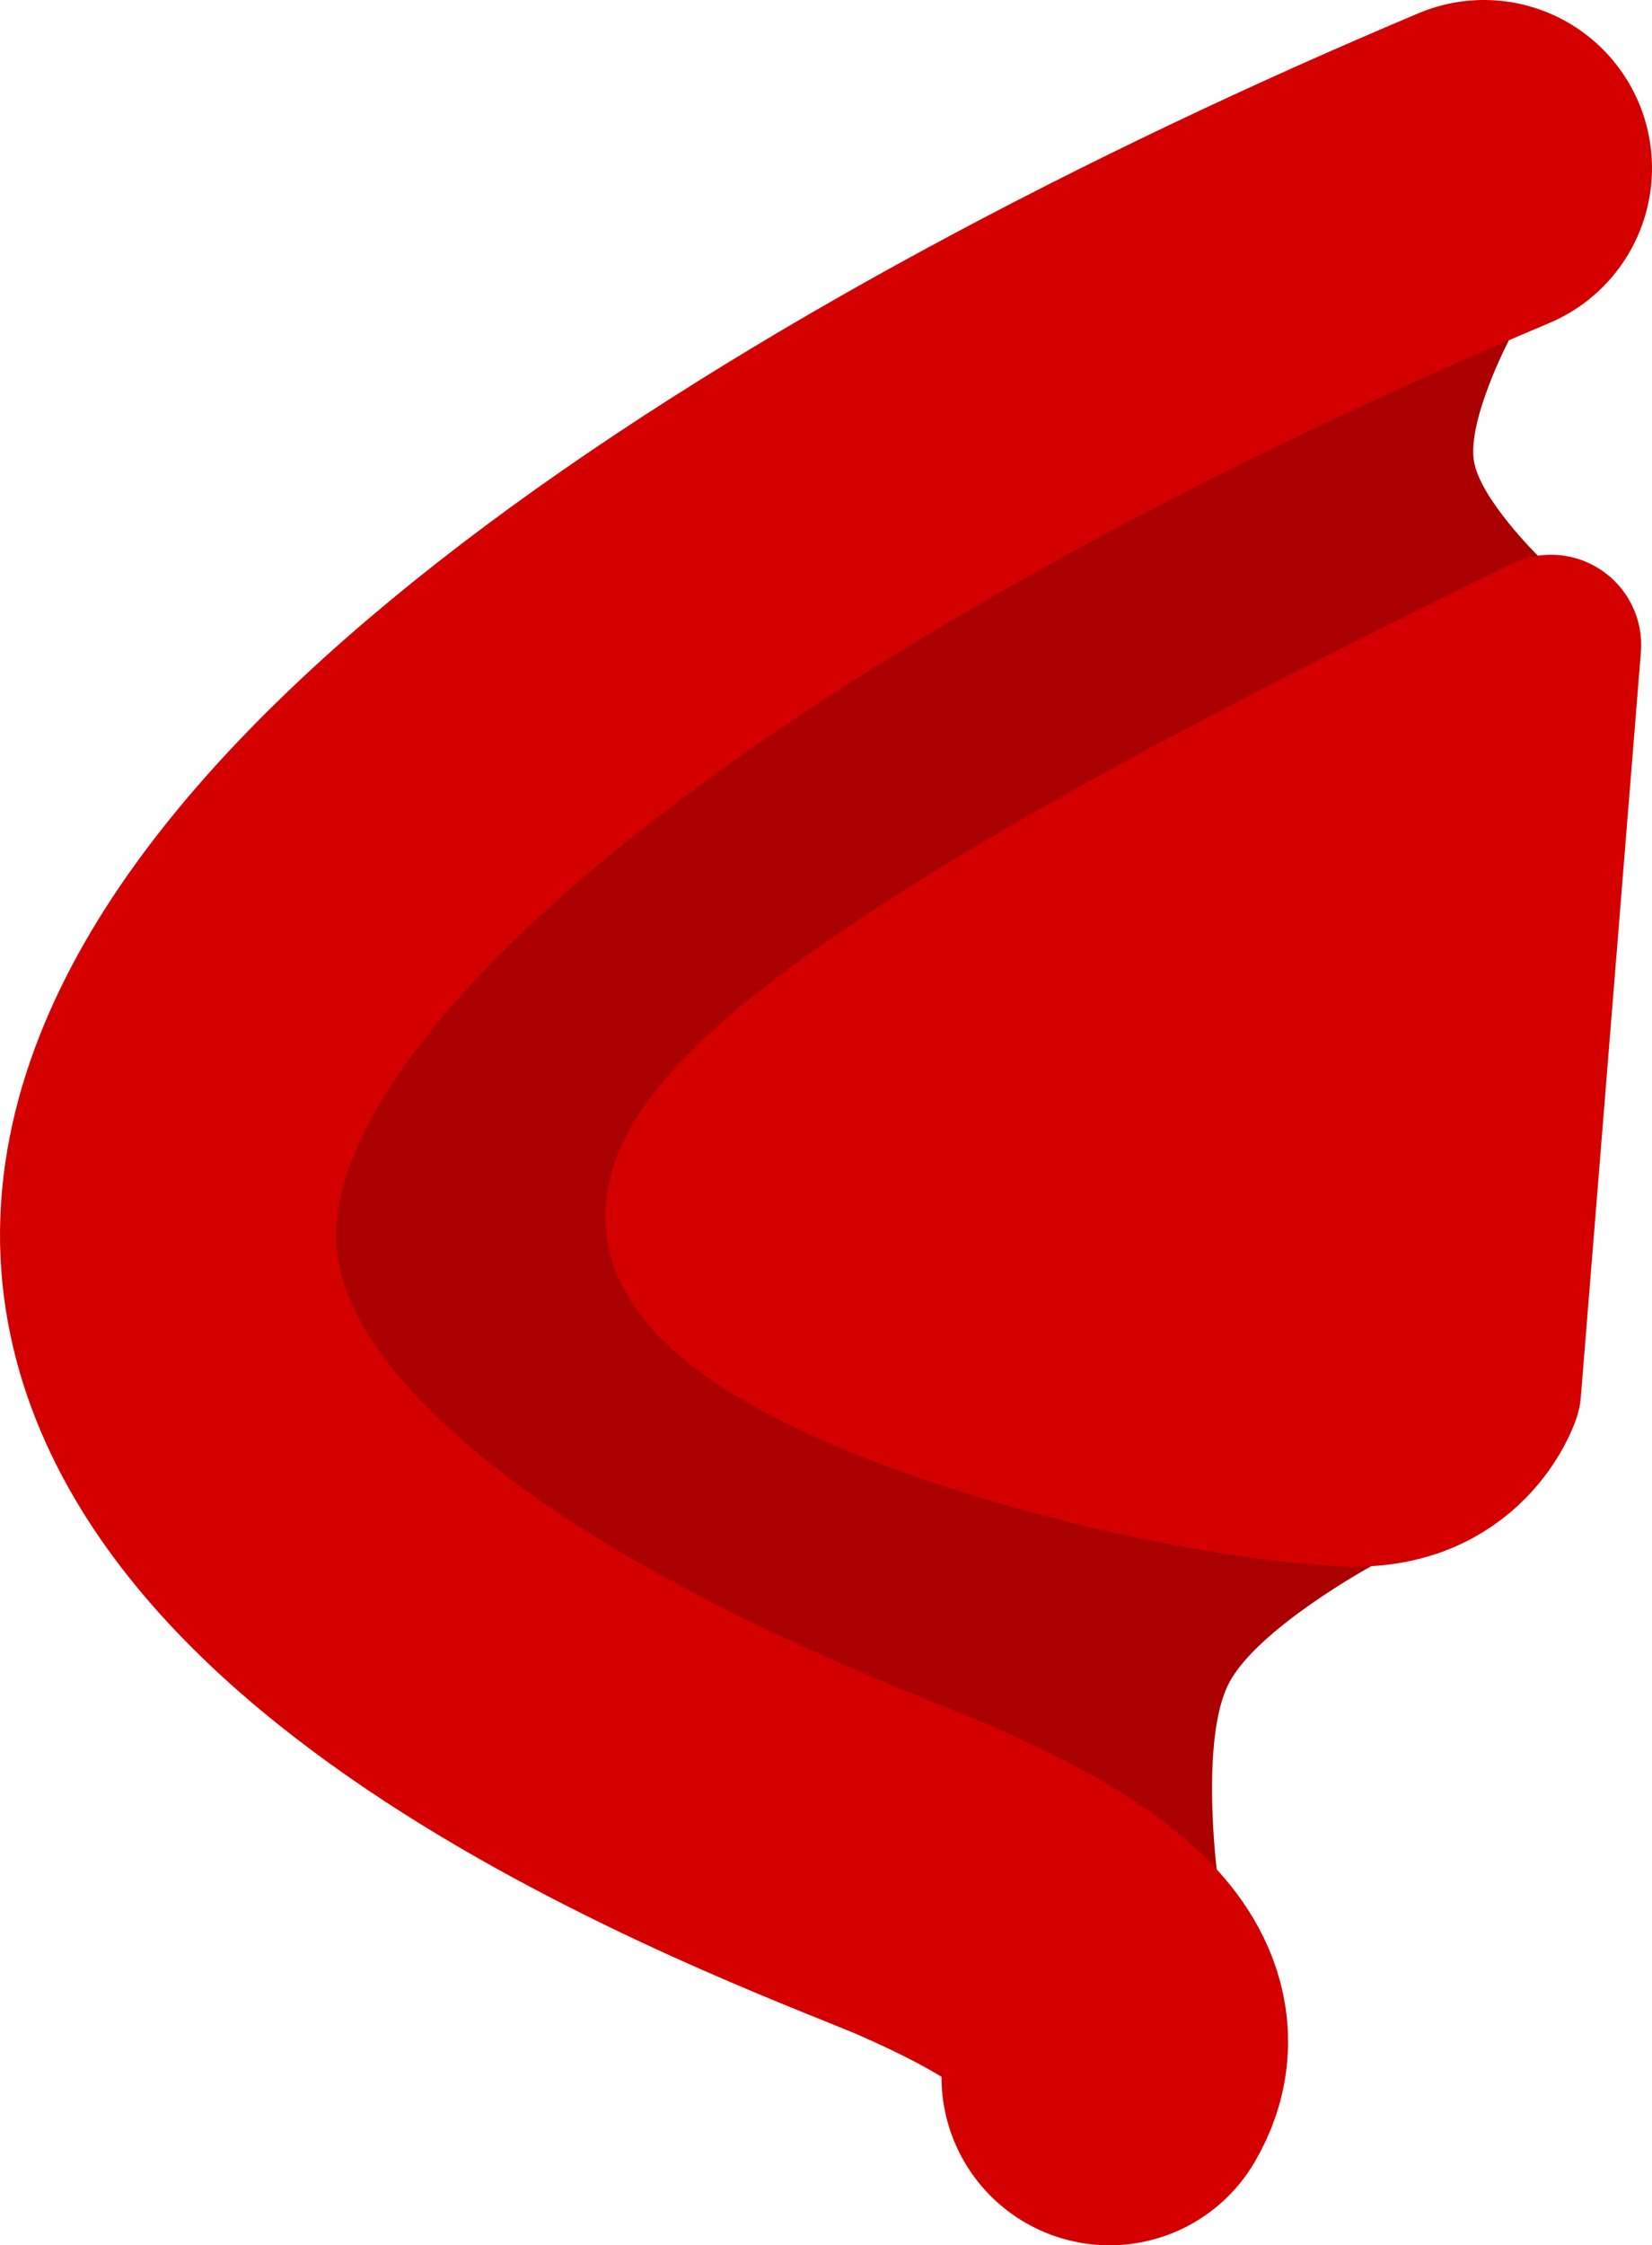 <?xml version="1.0" encoding="UTF-8" standalone="no"?>
<svg
   xmlns:dc="http://purl.org/dc/elements/1.1/"
   xmlns:cc="http://creativecommons.org/ns#"
   xmlns:rdf="http://www.w3.org/1999/02/22-rdf-syntax-ns#"
   xmlns:svg="http://www.w3.org/2000/svg"
   xmlns="http://www.w3.org/2000/svg"
   xmlns:sodipodi="http://sodipodi.sourceforge.net/DTD/sodipodi-0.dtd"
   xmlns:inkscape="http://www.inkscape.org/namespaces/inkscape"
   width="166.44mm"
   height="226.122mm"
   viewBox="0 0 166.44 226.122"
   version="1.1"
   id="svg8"
   inkscape:version="1.0.2-2 (e86c870879, 2021-01-15)"
   sodipodi:docname="launcher_a.svg"
   inkscape:export-filename="C:\Users\Zachary M\Documents\Portable Programs\PandemoniumPinball\Assets\Sprites\Launcher A.png"
   inkscape:export-xdpi="96"
   inkscape:export-ydpi="96">
  <defs
     id="defs2" />
  <sodipodi:namedview
     id="base"
     pagecolor="#ffffff"
     bordercolor="#666666"
     borderopacity="1.0"
     inkscape:pageopacity="0.0"
     inkscape:pageshadow="2"
     inkscape:zoom="0.49497475"
     inkscape:cx="437.08347"
     inkscape:cy="645.4844"
     inkscape:document-units="mm"
     inkscape:current-layer="layer1"
     inkscape:document-rotation="0"
     showgrid="false"
     inkscape:window-width="1920"
     inkscape:window-height="1017"
     inkscape:window-x="-8"
     inkscape:window-y="-8"
     inkscape:window-maximized="1"
     fit-margin-top="0"
     fit-margin-left="0"
     fit-margin-right="0"
     fit-margin-bottom="0"
     inkscape:object-paths="true" />
  <g
     inkscape:label="Layer 1"
     inkscape:groupmode="layer"
     id="layer1"
     transform="translate(14.516,25.088)">
    <path
       style="font-variation-settings:normal;opacity:1;vector-effect:none;fill:#aa0000;fill-opacity:1;stroke:none;stroke-width:1.323;stroke-linecap:round;stroke-linejoin:miter;stroke-miterlimit:4;stroke-dasharray:none;stroke-dashoffset:0;stroke-opacity:1;stop-color:#000000;stop-opacity:1"
       d="m 134.99,-8.155 2.484,17.4 c 0,0 -4.145,7.944 -3.492,12.087 0.596,3.787 6.434,9.532 6.434,9.532 l 1.325,9.009 -12.901,82.289 -5.251,10.506 c 0,0 -11.505,6.302 -14.319,11.813 -2.853,5.587 -1.191,18.782 -1.191,18.782 L 97.273,184.101 4.067,109.483 7.963,79.582 95.825,10.096 Z"
       id="path901"
       sodipodi:nodetypes="ccaccccacccccc" />
    <path
       style="font-variation-settings:normal;opacity:1;vector-effect:none;fill:#d40000;fill-opacity:1;stroke:#d40000;stroke-width:18.185;stroke-linecap:round;stroke-linejoin:round;stroke-miterlimit:4;stroke-dasharray:none;stroke-dashoffset:0;stroke-opacity:1;stop-color:#000000;stop-opacity:1"
       d="M 141.741,39.873 C 110.747,55.13 55.562,82.592 55.562,97.412 c 0,12.641 43.549,25.036 65.39,26.154 11.657,0.597 14.741,-8.718 14.741,-8.718 2.016,-24.992 4.032,-49.983 6.048,-74.975 z"
       id="path870"
       sodipodi:nodetypes="csscc" />
    <path
       style="font-variation-settings:normal;vector-effect:none;fill:none;fill-opacity:1;stroke:#d40000;stroke-width:33.867;stroke-linecap:round;stroke-linejoin:miter;stroke-miterlimit:4;stroke-dasharray:none;stroke-dashoffset:0;stroke-opacity:1;stop-color:#000000"
       d="M 134.99,-8.155 C 70.119,19.167 2.797,61.046 2.419,98.969 2.041,136.893 69.196,160.09 79.023,164.449 c 9.827,4.359 23.164,11.37 18.25,19.652"
       id="path847-0-1"
       sodipodi:nodetypes="cssc"
       inkscape:export-filename="C:\Users\Zachary M\Documents\Portable Programs\PandemoniumPinball\Assets\Sprites\path847-0-1.png"
       inkscape:export-xdpi="96"
       inkscape:export-ydpi="96" />
  </g>
</svg>
